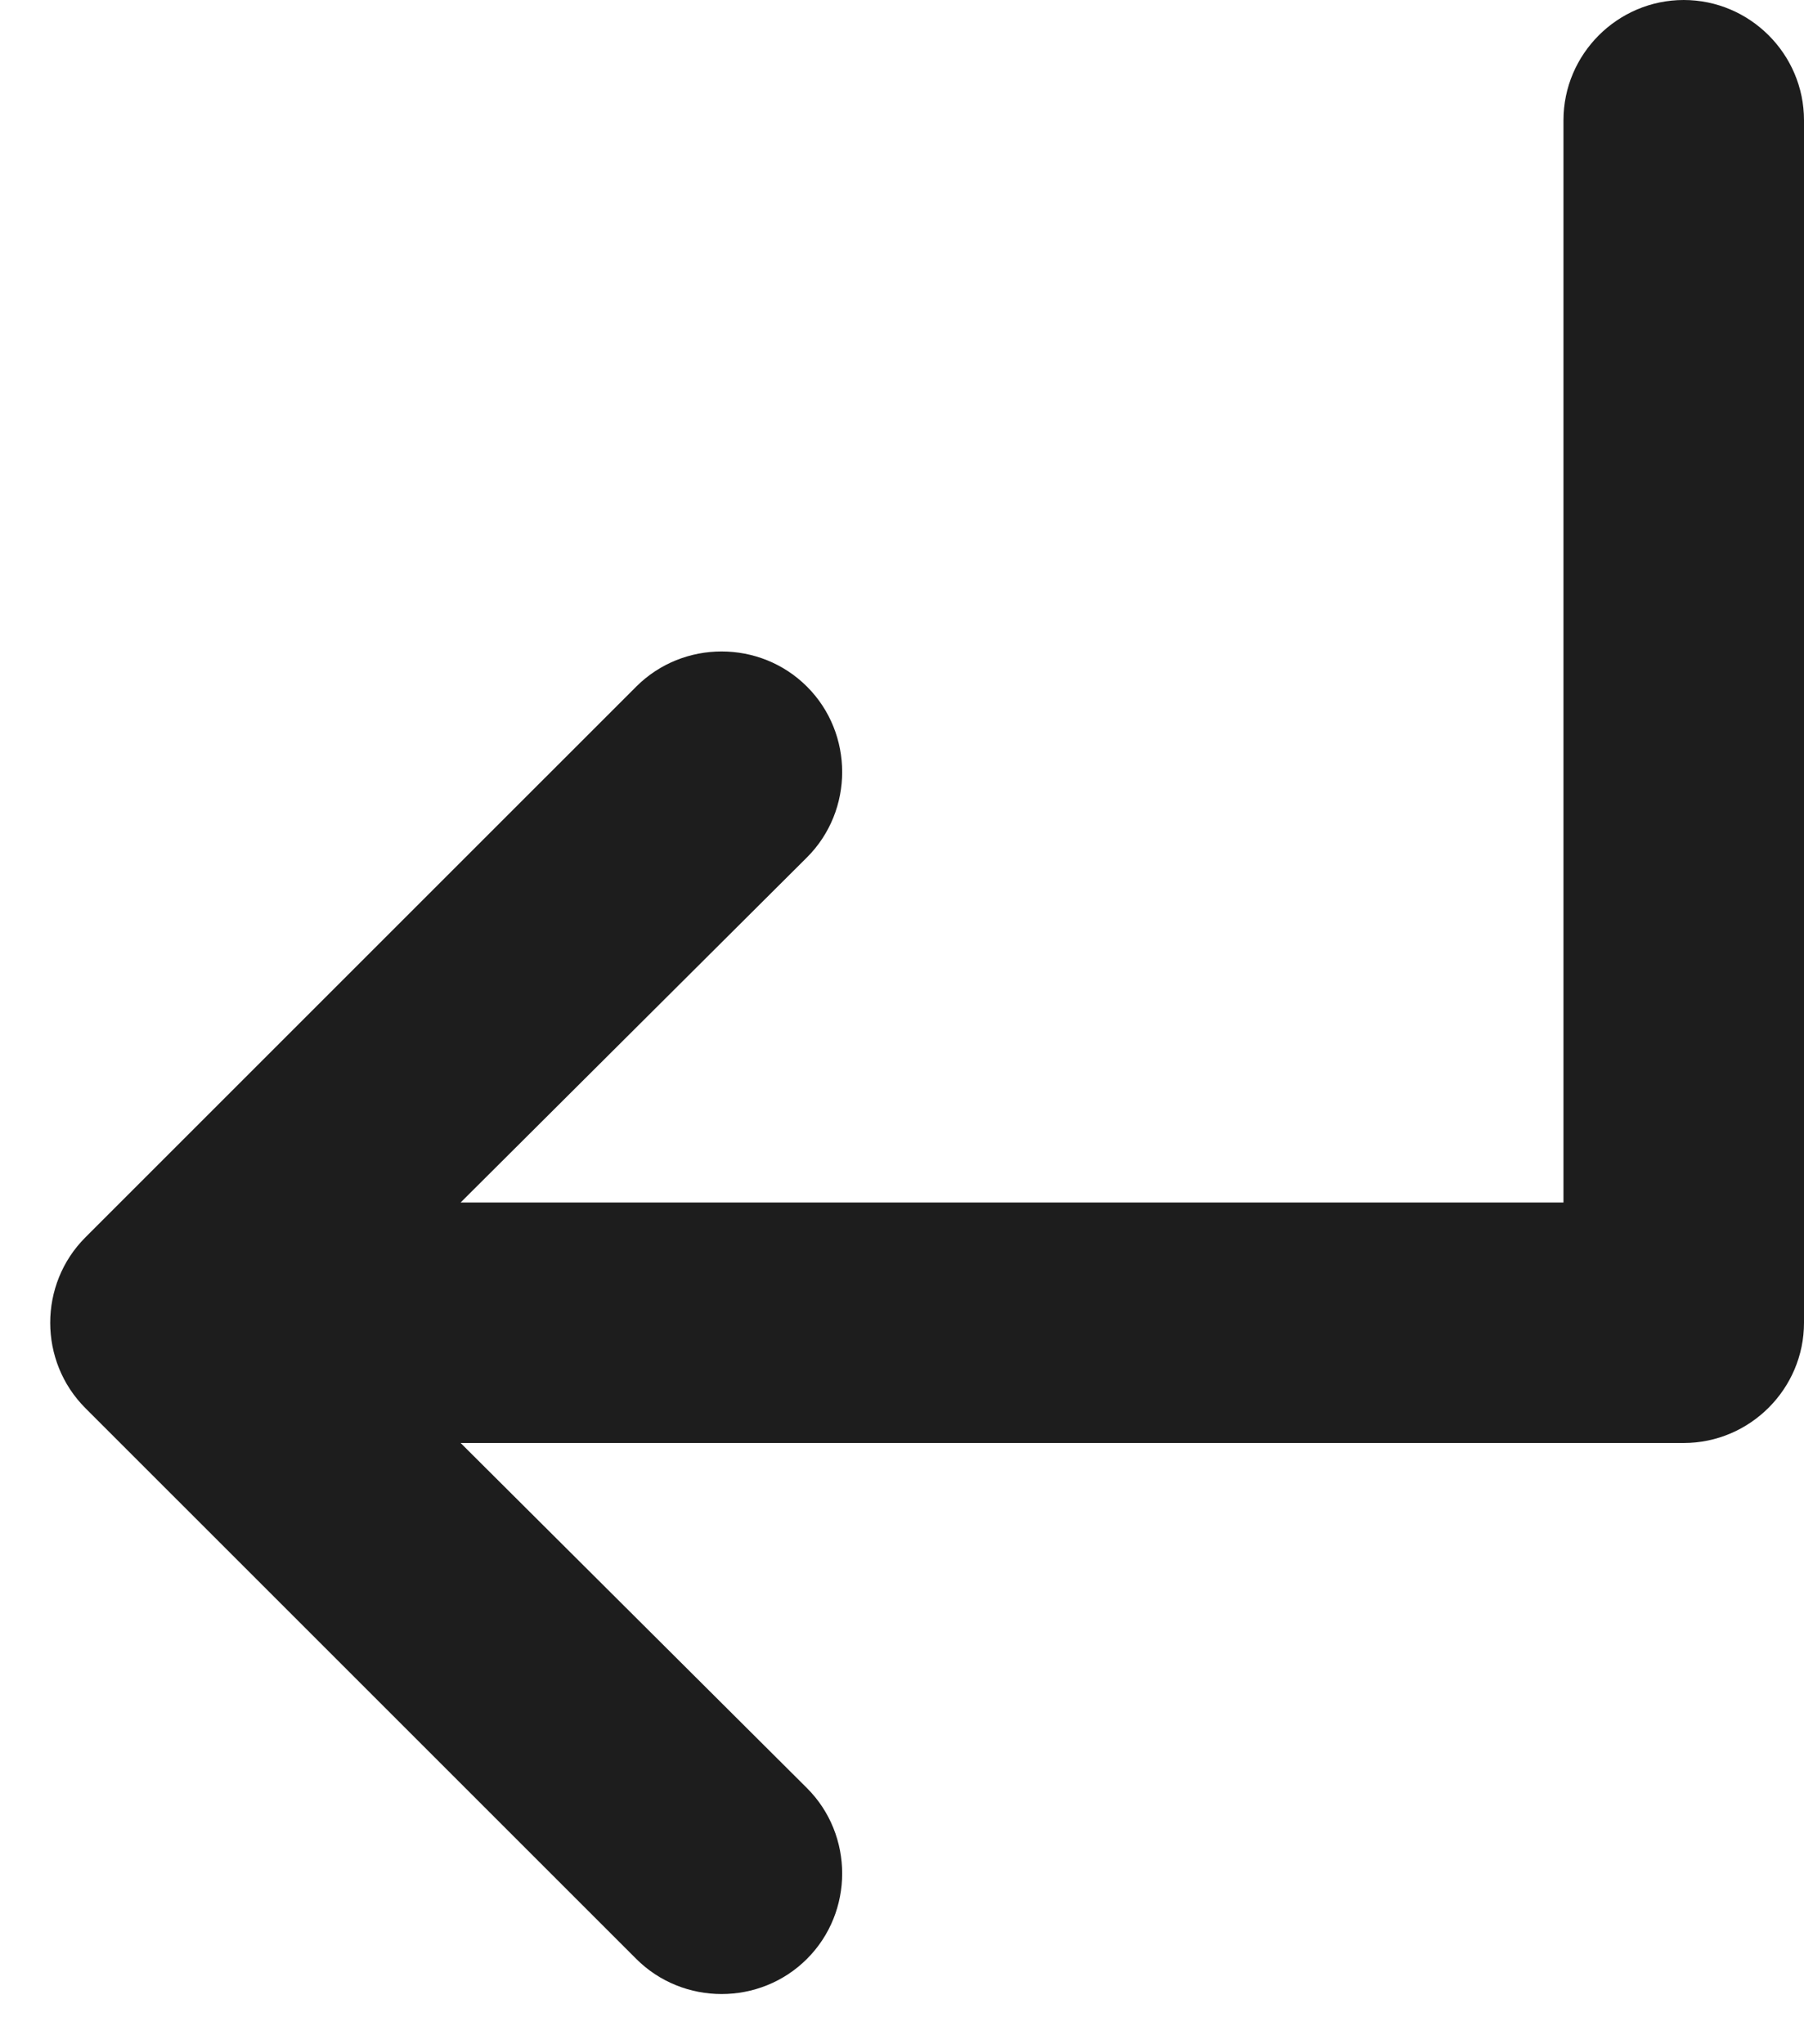 <?xml version="1.0" encoding="UTF-8"?>
<svg width="15px" height="17px" viewBox="0 0 15 17" version="1.1" xmlns="http://www.w3.org/2000/svg" xmlns:xlink="http://www.w3.org/1999/xlink">
    <!-- Generator: Sketch 52.5 (67469) - http://www.bohemiancoding.com/sketch -->
    <title>subdirectory_arrow_left</title>
    <desc>Created with Sketch.</desc>
    <g id="Icons" stroke="none" stroke-width="1" fill="none" fill-rule="evenodd">
        <g id="Rounded" transform="translate(-751, -3436)">
            <g id="Navigation" transform="translate(100, 3378)">
                <g id="-Round-/-Navigation-/-subdirectory_arrow_left" transform="translate(646, 54)">
                    <g>
                        <polygon id="Path" points="0 0 24 0 24 24 0 24"></polygon>
                        <path d="M5.71,15.71 L10.29,20.29 C10.68,20.68 11.32,20.68 11.71,20.29 C12.1,19.9 12.1,19.26 11.71,18.87 L8.83,16 L19,16 C19.55,16 20,15.55 20,15 L20,5 C20,4.45 19.55,4 19,4 C18.45,4 18,4.45 18,5 L18,14 L8.83,14 L11.71,11.13 C12.1,10.74 12.1,10.1 11.71,9.71 C11.32,9.32 10.68,9.32 10.29,9.71 L5.71,14.29 C5.32,14.68 5.32,15.32 5.71,15.71 Z" id="🔹-Icon-Color" fill="#1D1D1D"></path>
                    </g>
                </g>
            </g>
        </g>
    </g>
</svg>